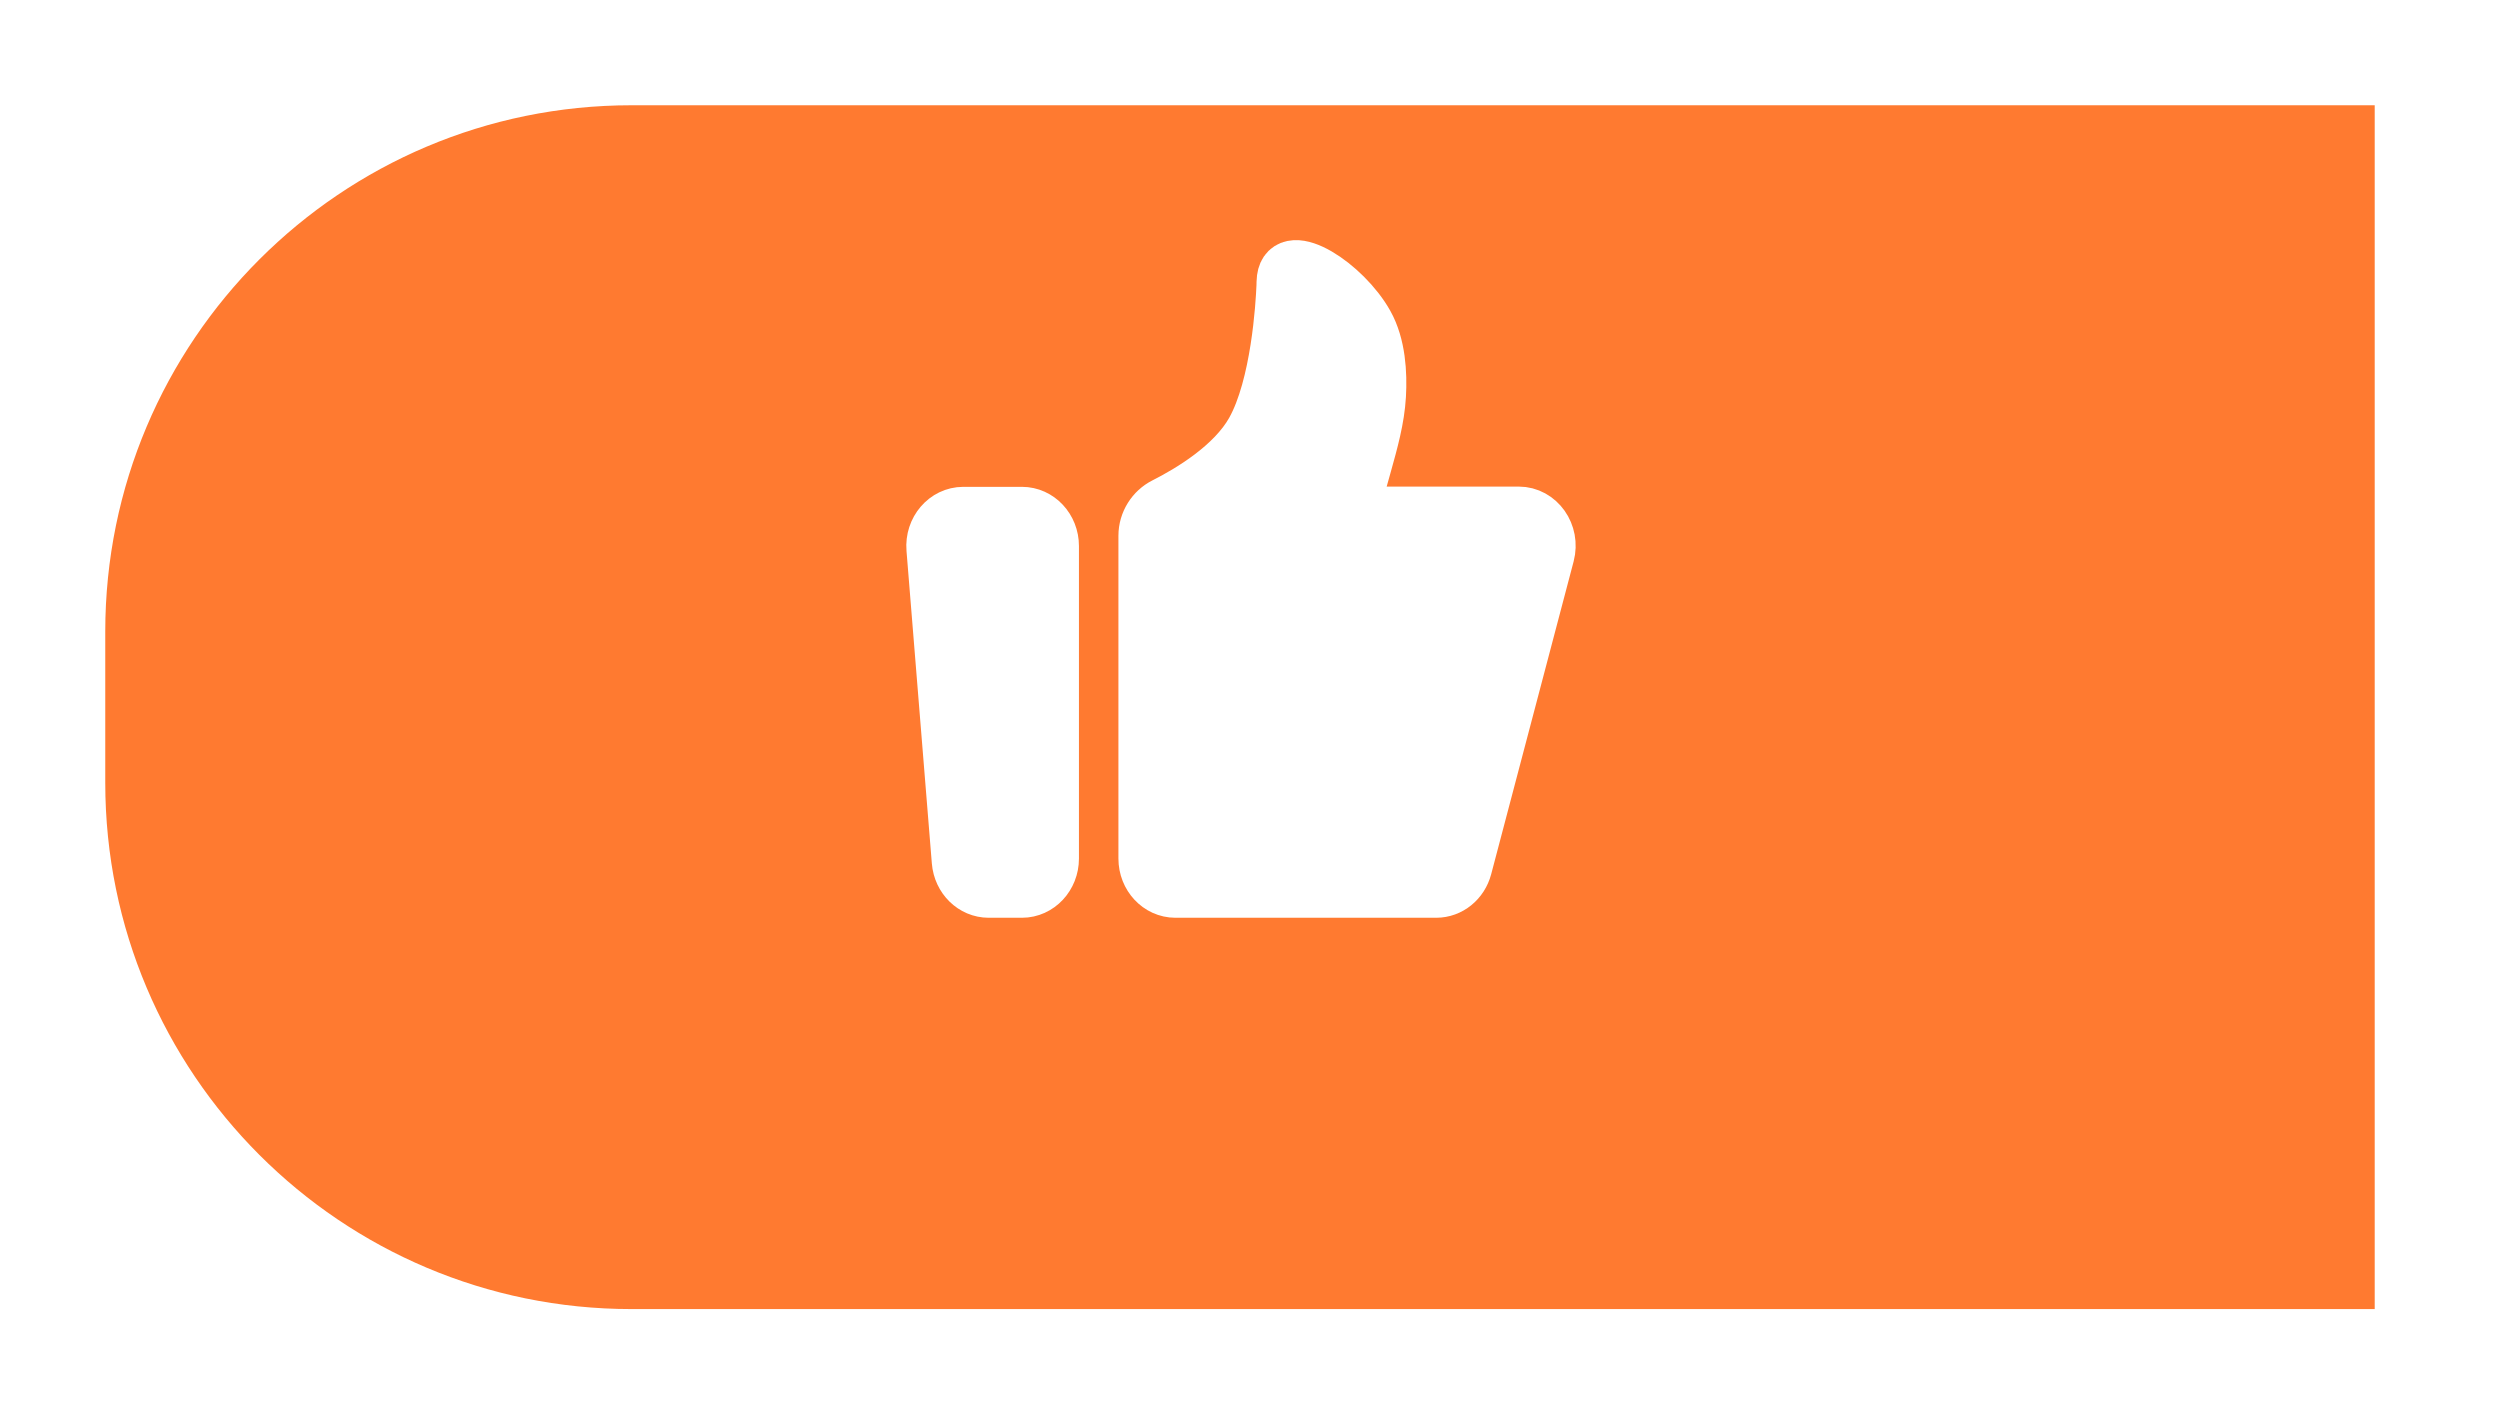 <svg width="95" height="54" viewBox="0 0 95 54" fill="none" xmlns="http://www.w3.org/2000/svg">
<g filter="url(#filter0_d_18_571)">
<path d="M4 20C4 8.954 12.954 0 24 0H90.239V45.745H24C12.954 45.745 4 36.791 4 25.745V20Z" fill="#FF7A30"/>
</g>
<path d="M35.444 20.858C35.384 20.128 35.922 19.5 36.606 19.5H38.833C39.478 19.5 40 20.06 40 20.75V32.625C40 33.315 39.478 33.875 38.833 33.875H37.57C36.965 33.875 36.46 33.379 36.407 32.733L35.444 20.858Z" fill="white" stroke="white" stroke-width="2" stroke-linecap="round" stroke-linejoin="round"/>
<path d="M43.5 20.359C43.5 19.837 43.803 19.369 44.244 19.147C45.206 18.661 46.844 17.684 47.583 16.363C48.536 14.661 48.716 11.585 48.745 10.88C48.749 10.782 48.746 10.683 48.759 10.585C48.917 9.365 51.115 10.791 51.958 12.298C52.416 13.115 52.475 14.19 52.427 15.029C52.375 15.927 52.129 16.794 51.889 17.655L51.375 19.49H57.708C58.482 19.49 59.041 20.282 58.831 21.08L55.698 32.965C55.556 33.503 55.098 33.875 54.575 33.875H44.667C44.022 33.875 43.5 33.315 43.5 32.625V20.359Z" fill="white" stroke="white" stroke-width="2" stroke-linecap="round" stroke-linejoin="round"/>
<defs>
<filter id="filter0_d_18_571" x="0" y="0" width="94.239" height="53.745" filterUnits="userSpaceOnUse" color-interpolation-filters="sRGB">
<feFlood flood-opacity="0" result="BackgroundImageFix"/>
<feColorMatrix in="SourceAlpha" type="matrix" values="0 0 0 0 0 0 0 0 0 0 0 0 0 0 0 0 0 0 127 0" result="hardAlpha"/>
<feOffset dy="4"/>
<feGaussianBlur stdDeviation="2"/>
<feComposite in2="hardAlpha" operator="out"/>
<feColorMatrix type="matrix" values="0 0 0 0 0 0 0 0 0 0 0 0 0 0 0 0 0 0 0.25 0"/>
<feBlend mode="normal" in2="BackgroundImageFix" result="effect1_dropShadow_18_571"/>
<feBlend mode="normal" in="SourceGraphic" in2="effect1_dropShadow_18_571" result="shape"/>
</filter>
</defs>
</svg>

